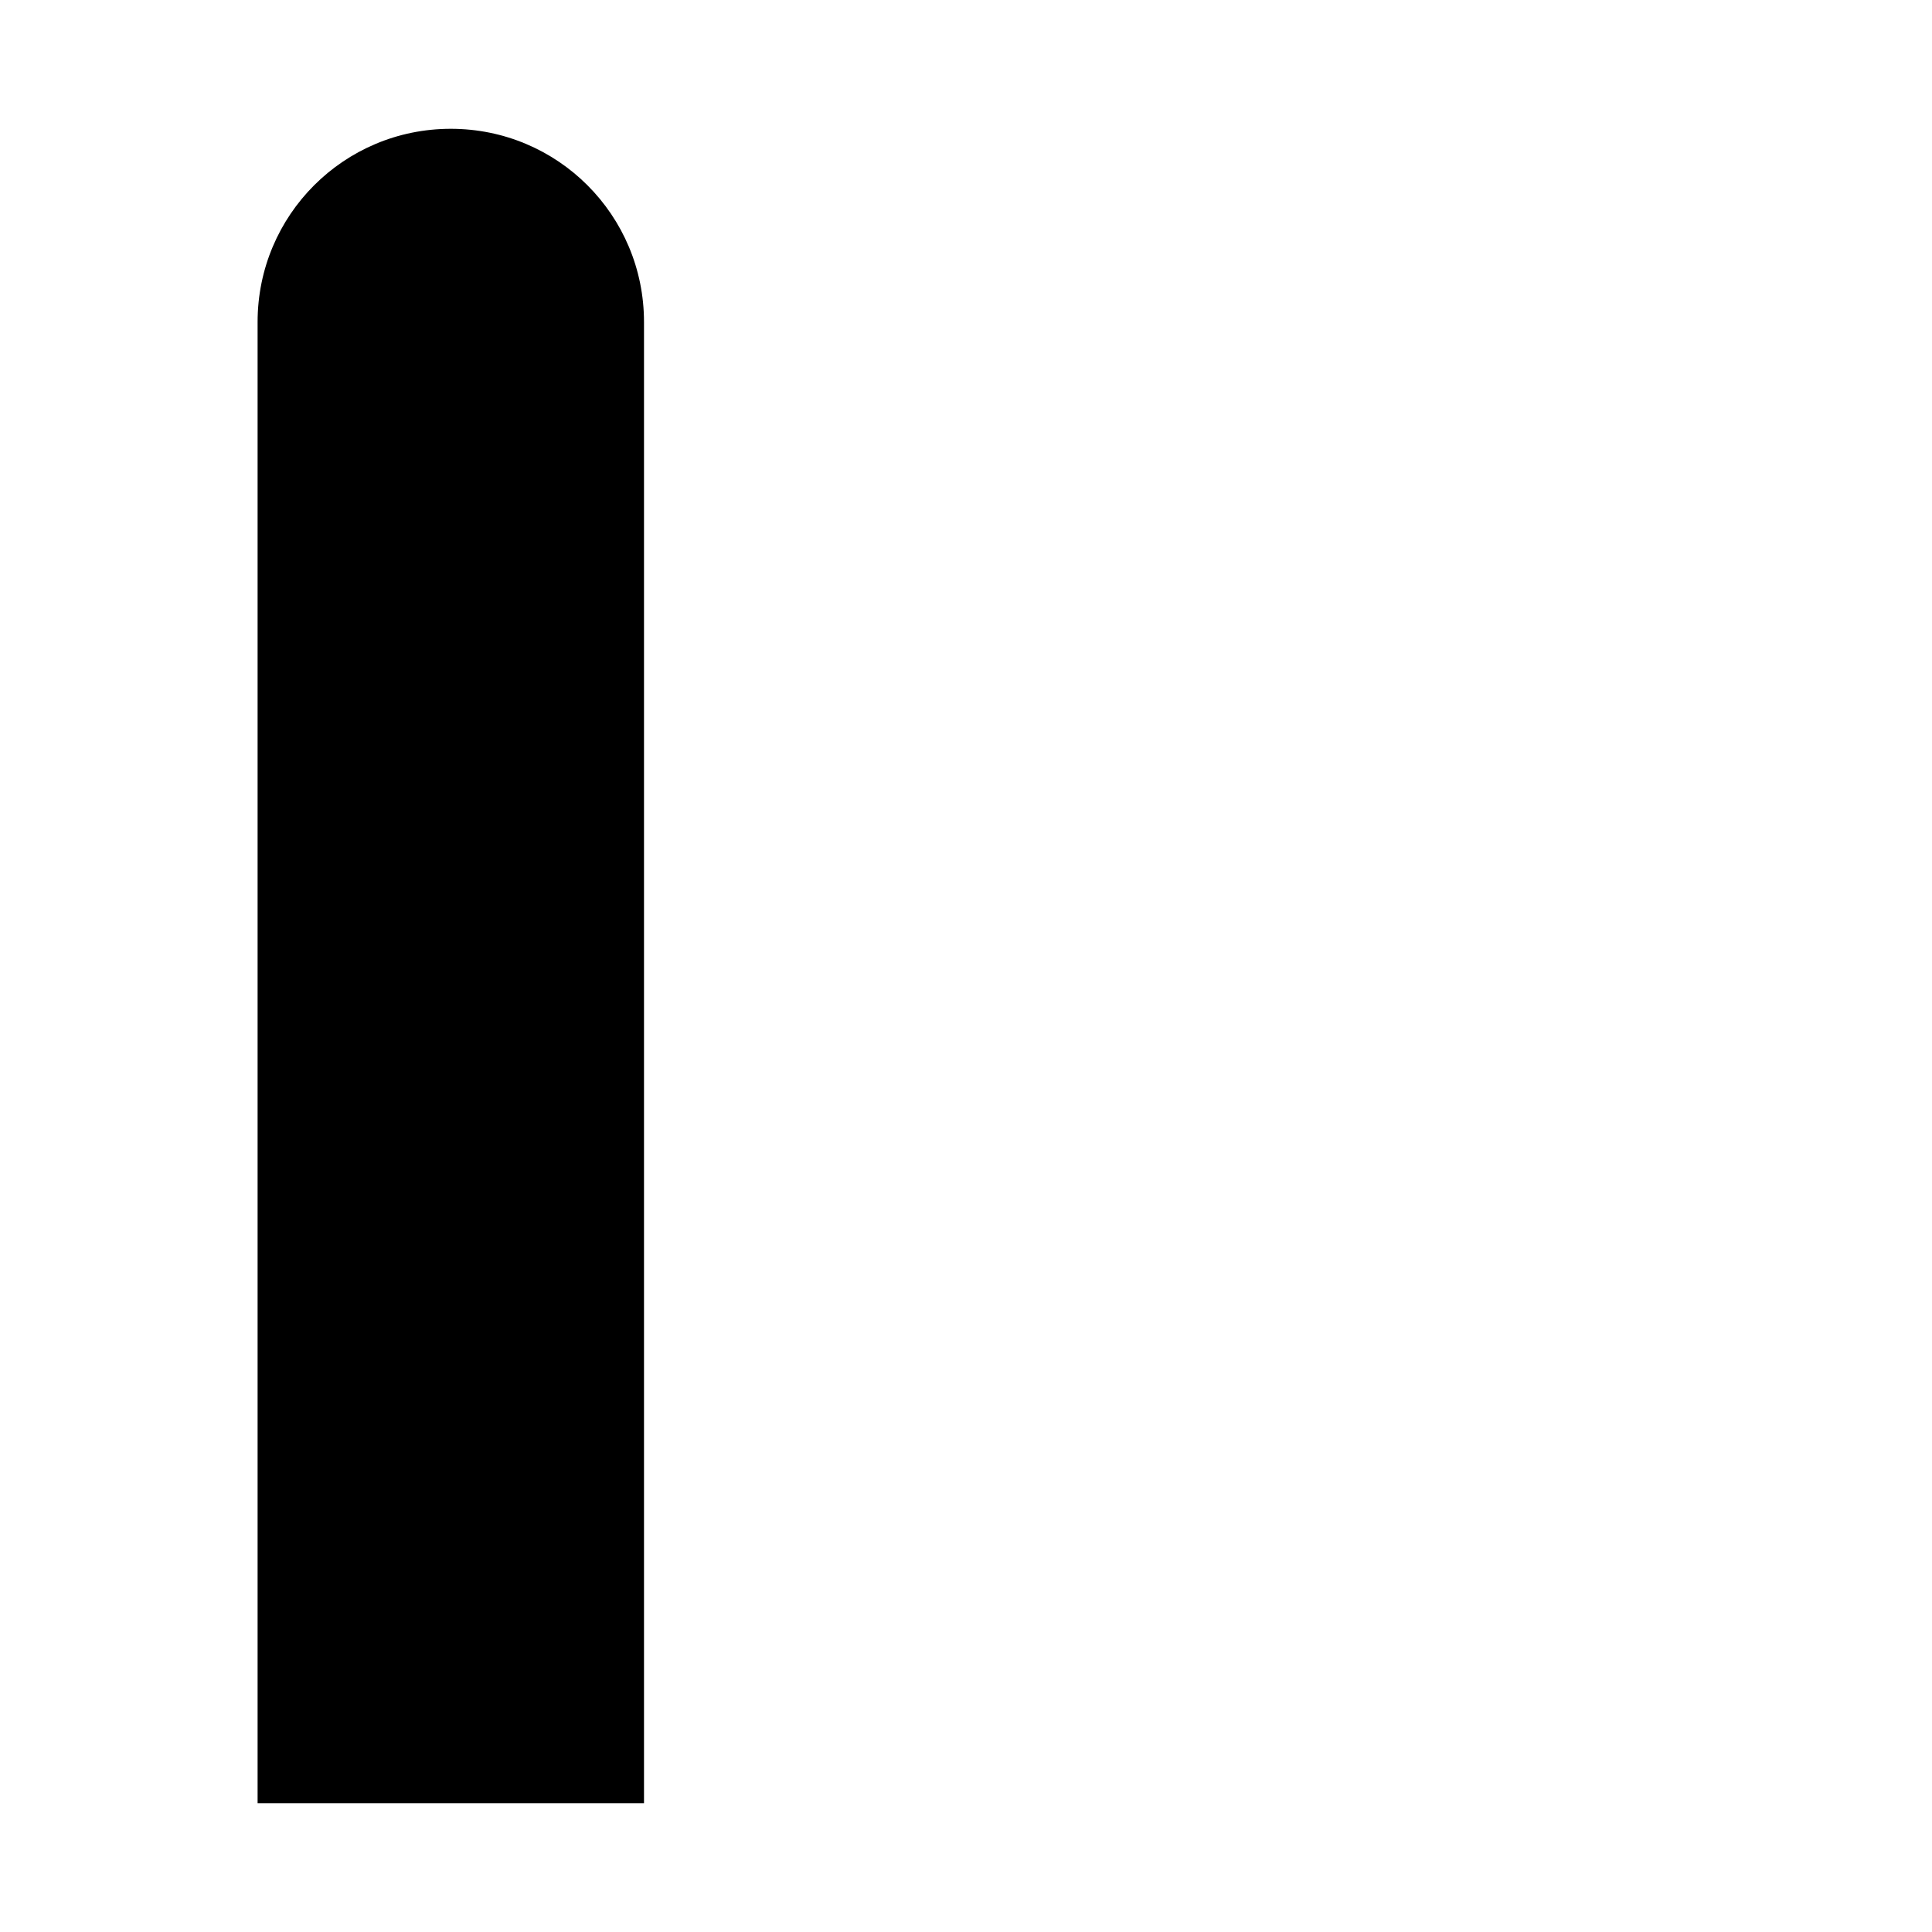 <?xml version="1.0" encoding="UTF-8"?>
<svg width="15" height="15" viewBox="0 0 15 15" xmlns="http://www.w3.org/2000/svg" id="turnstile">
  <path d="M3.5 1C4.33 1 5 1.67 5 2.5L5 14L2 14L2 2.5C2 1.67 2.67 1 3.5 1Z"/>
</svg>
